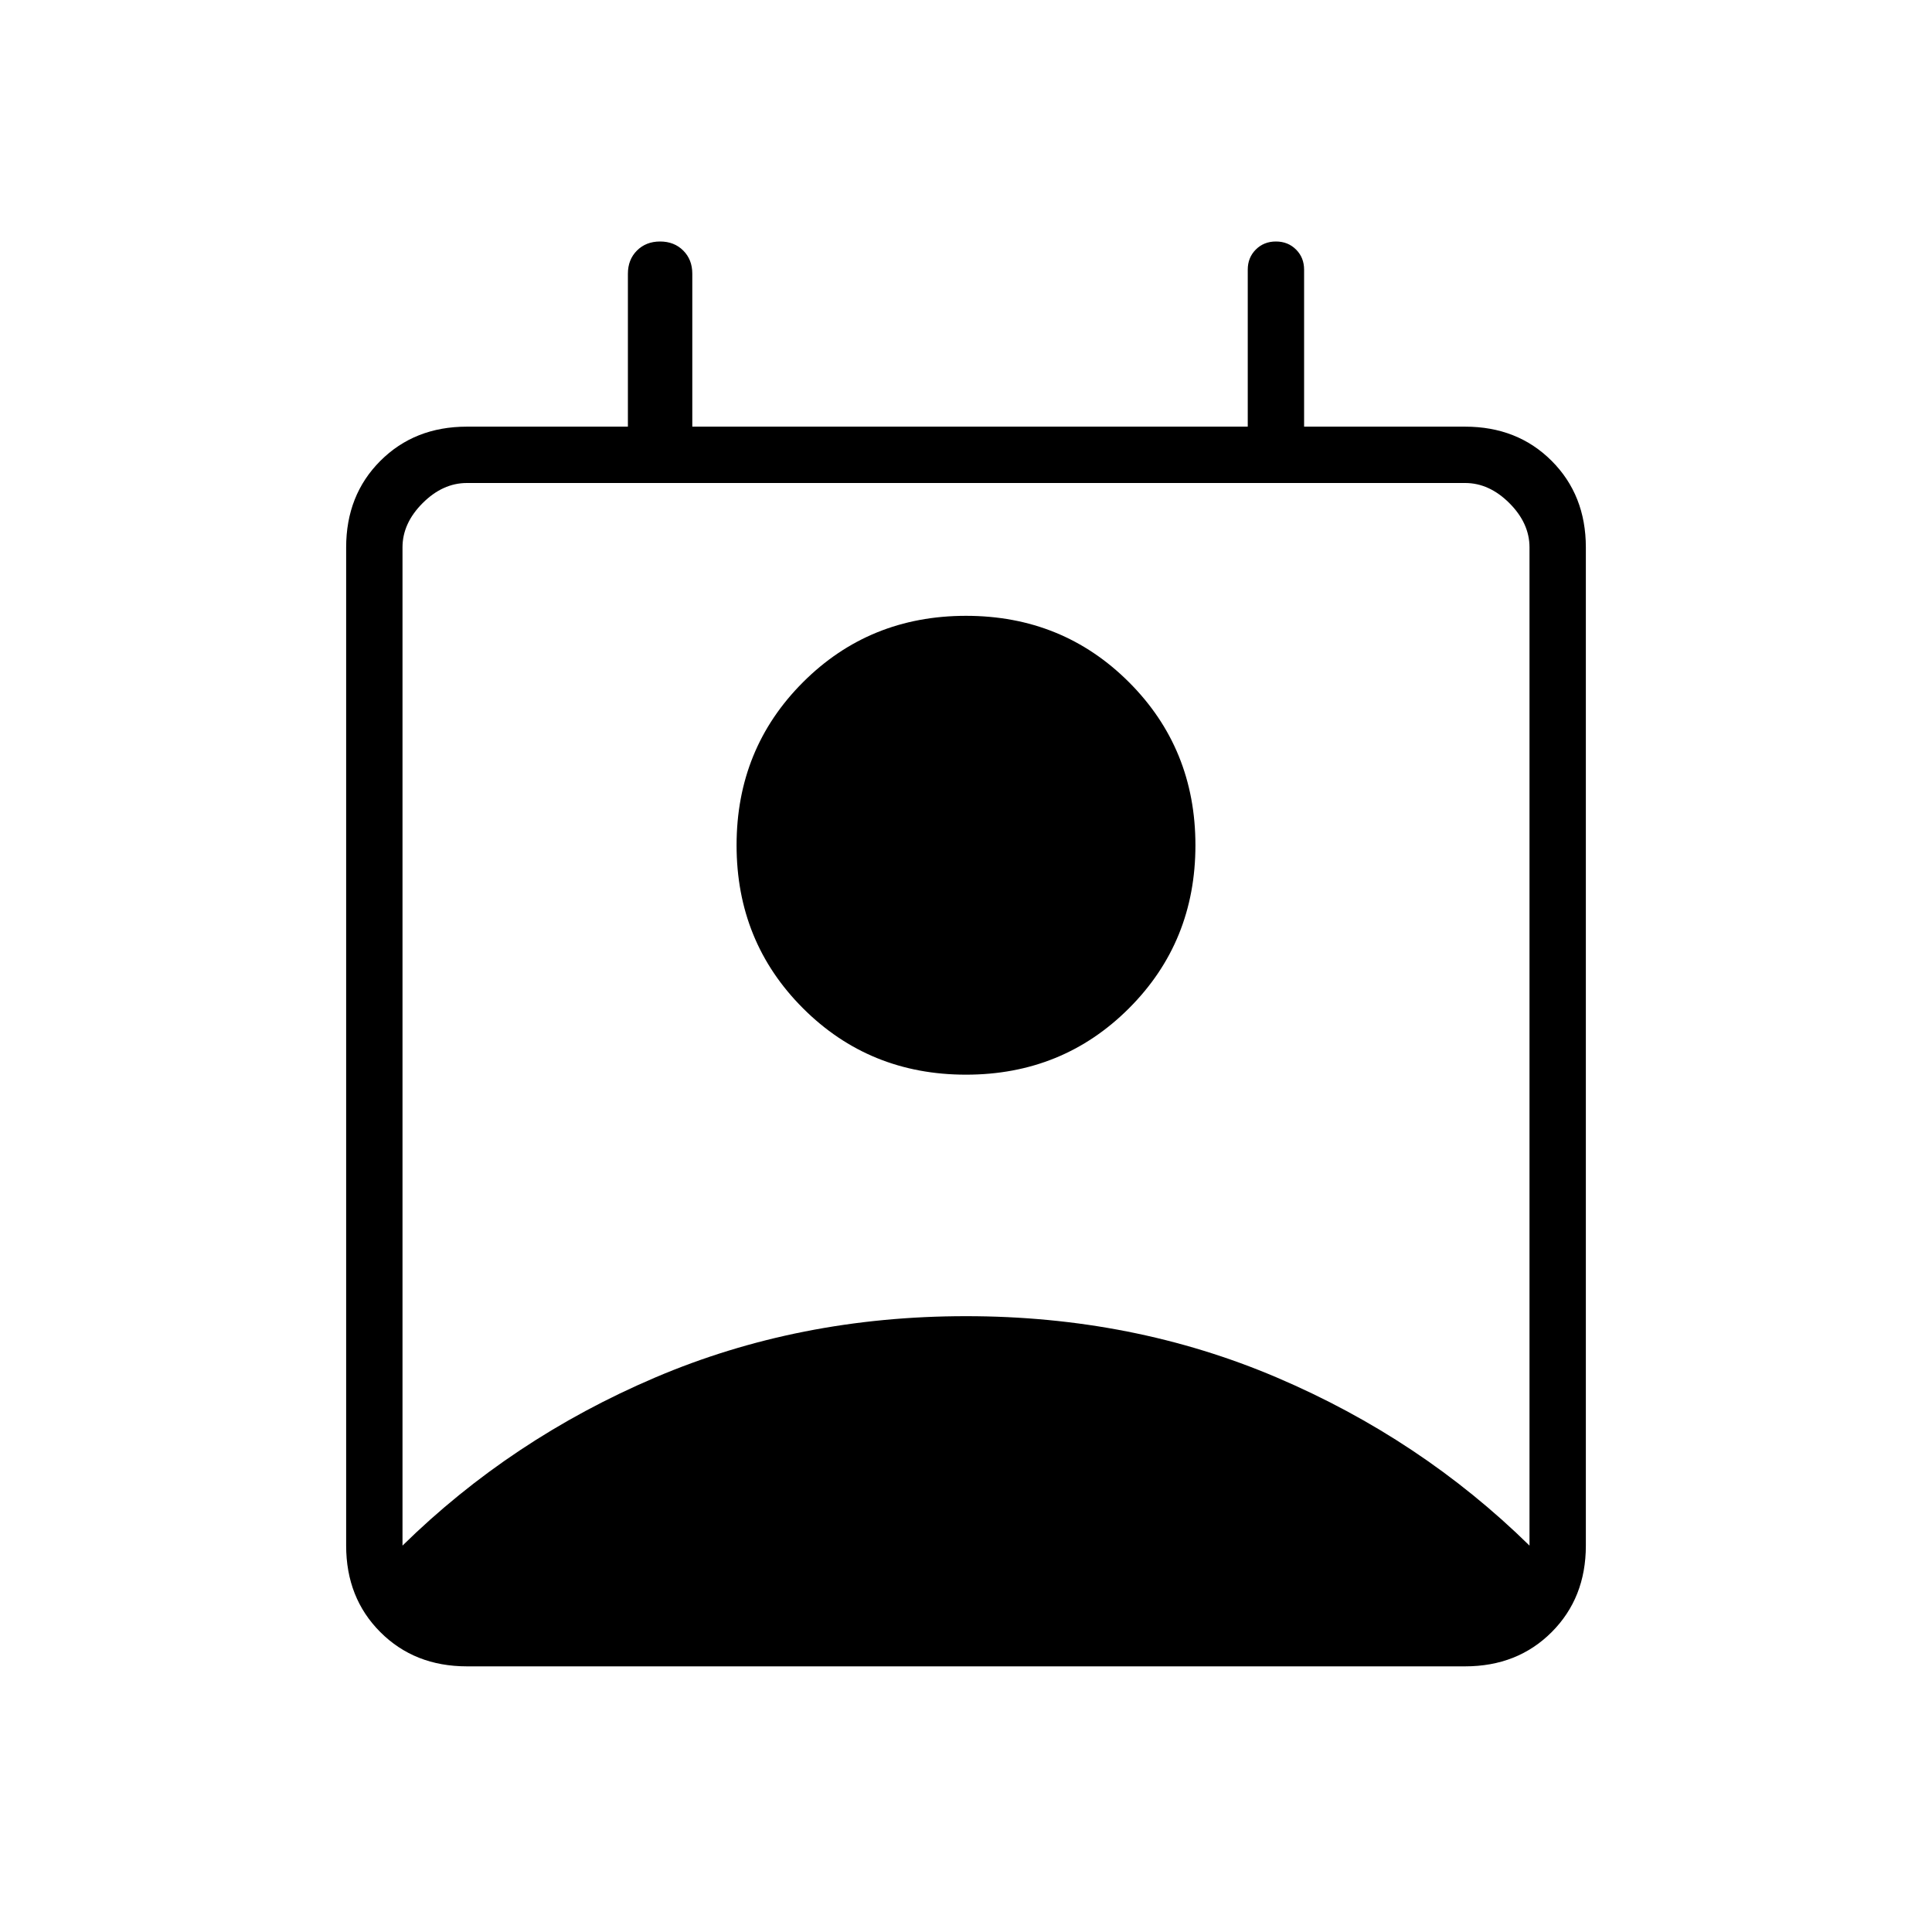 <svg xmlns="http://www.w3.org/2000/svg" height="24" viewBox="0 -960 960 960" width="24"><path d="M200-192q54-53 125.5-83.5T480-306q83 0 154.5 30.5T760-192v-496q0-12-10-22t-22-10H232q-12 0-22 10t-10 22v496Zm280-234q-48 0-81-33t-33-81q0-48 33-81t81-33q48 0 81 33t33 81q0 48-33 81t-81 33ZM232-132q-26 0-43-17t-17-43v-496q0-26 17-43t43-17h80v-76q0-7 4.5-11.5T328-840q7 0 11.5 4.5T344-824v76h276v-78q0-6 4-10t10-4q6 0 10 4t4 10v78h80q26 0 43 17t17 43v496q0 26-17 43t-43 17H232Z"/></svg>